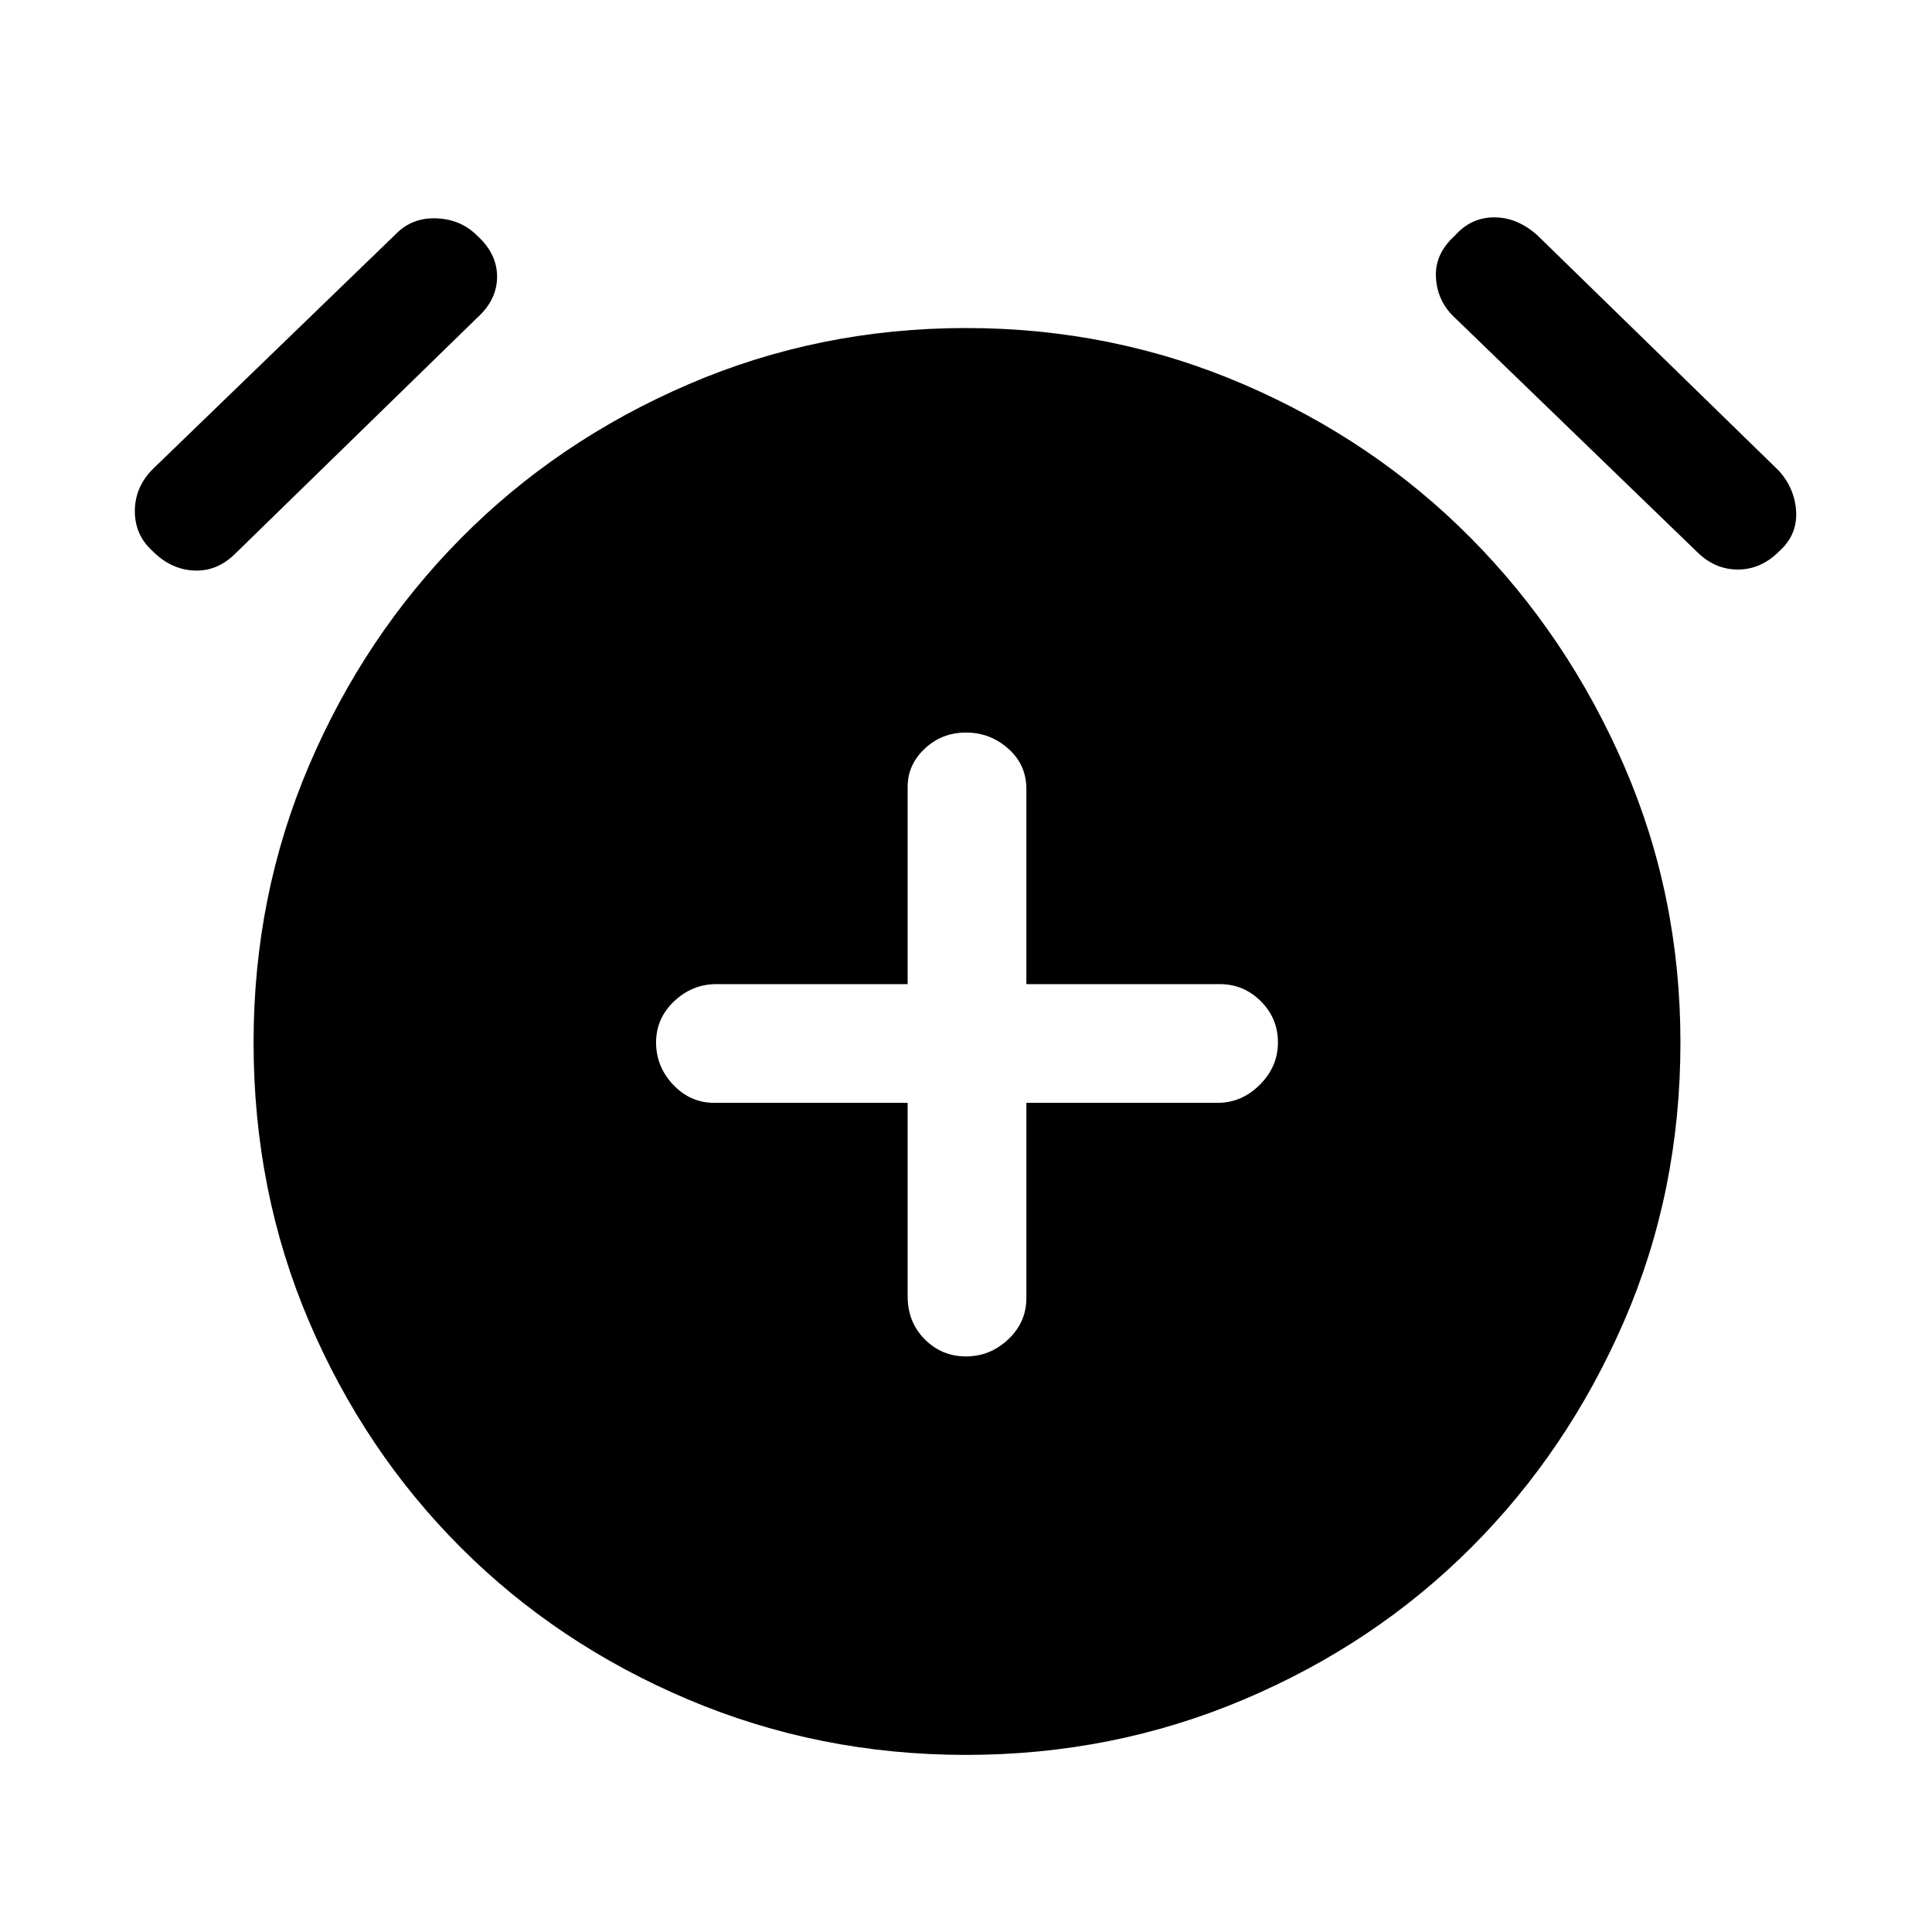 <svg xmlns="http://www.w3.org/2000/svg" height="48" width="48"><path d="M24 33.7q.6 0 1.05-.425.45-.425.45-1.025V27.4h4.75q.6 0 1.05-.45.45-.45.45-1.05 0-.6-.425-1.025-.425-.425-1.025-.425h-4.8V19.6q0-.6-.45-1T24 18.2q-.6 0-1.025.4-.425.4-.425.95v4.9H17.8q-.6 0-1.05.425-.45.425-.45 1.025 0 .6.425 1.05.425.45 1.025.45h4.8v4.8q0 .65.425 1.075.425.425 1.025.425Zm0 9.9q-3.65 0-6.9-1.375-3.25-1.375-5.65-3.775-2.4-2.4-3.775-5.625T6.3 25.9q0-3.65 1.375-6.875t3.775-5.65q2.4-2.425 5.65-3.825 3.25-1.4 6.9-1.4 3.65 0 6.9 1.4 3.25 1.4 5.65 3.825 2.4 2.425 3.8 5.65 1.4 3.225 1.4 6.875 0 3.7-1.4 6.925-1.4 3.225-3.8 5.625t-5.65 3.775Q27.65 43.6 24 43.6ZM5.85 13.75q-.45.45-1.025.425Q4.25 14.15 3.8 13.7q-.45-.4-.45-1t.45-1.05L9.85 5.8q.4-.4 1-.375.6.025 1 .425.5.45.5 1.025t-.5 1.025Zm36.3-.05L36.1 7.85q-.4-.4-.425-.975-.025-.575.475-1.025.4-.45.975-.45t1.075.45l6 5.85q.4.45.425 1.025.025.575-.425.975-.45.45-1.025.45t-1.025-.45Z"/></svg>